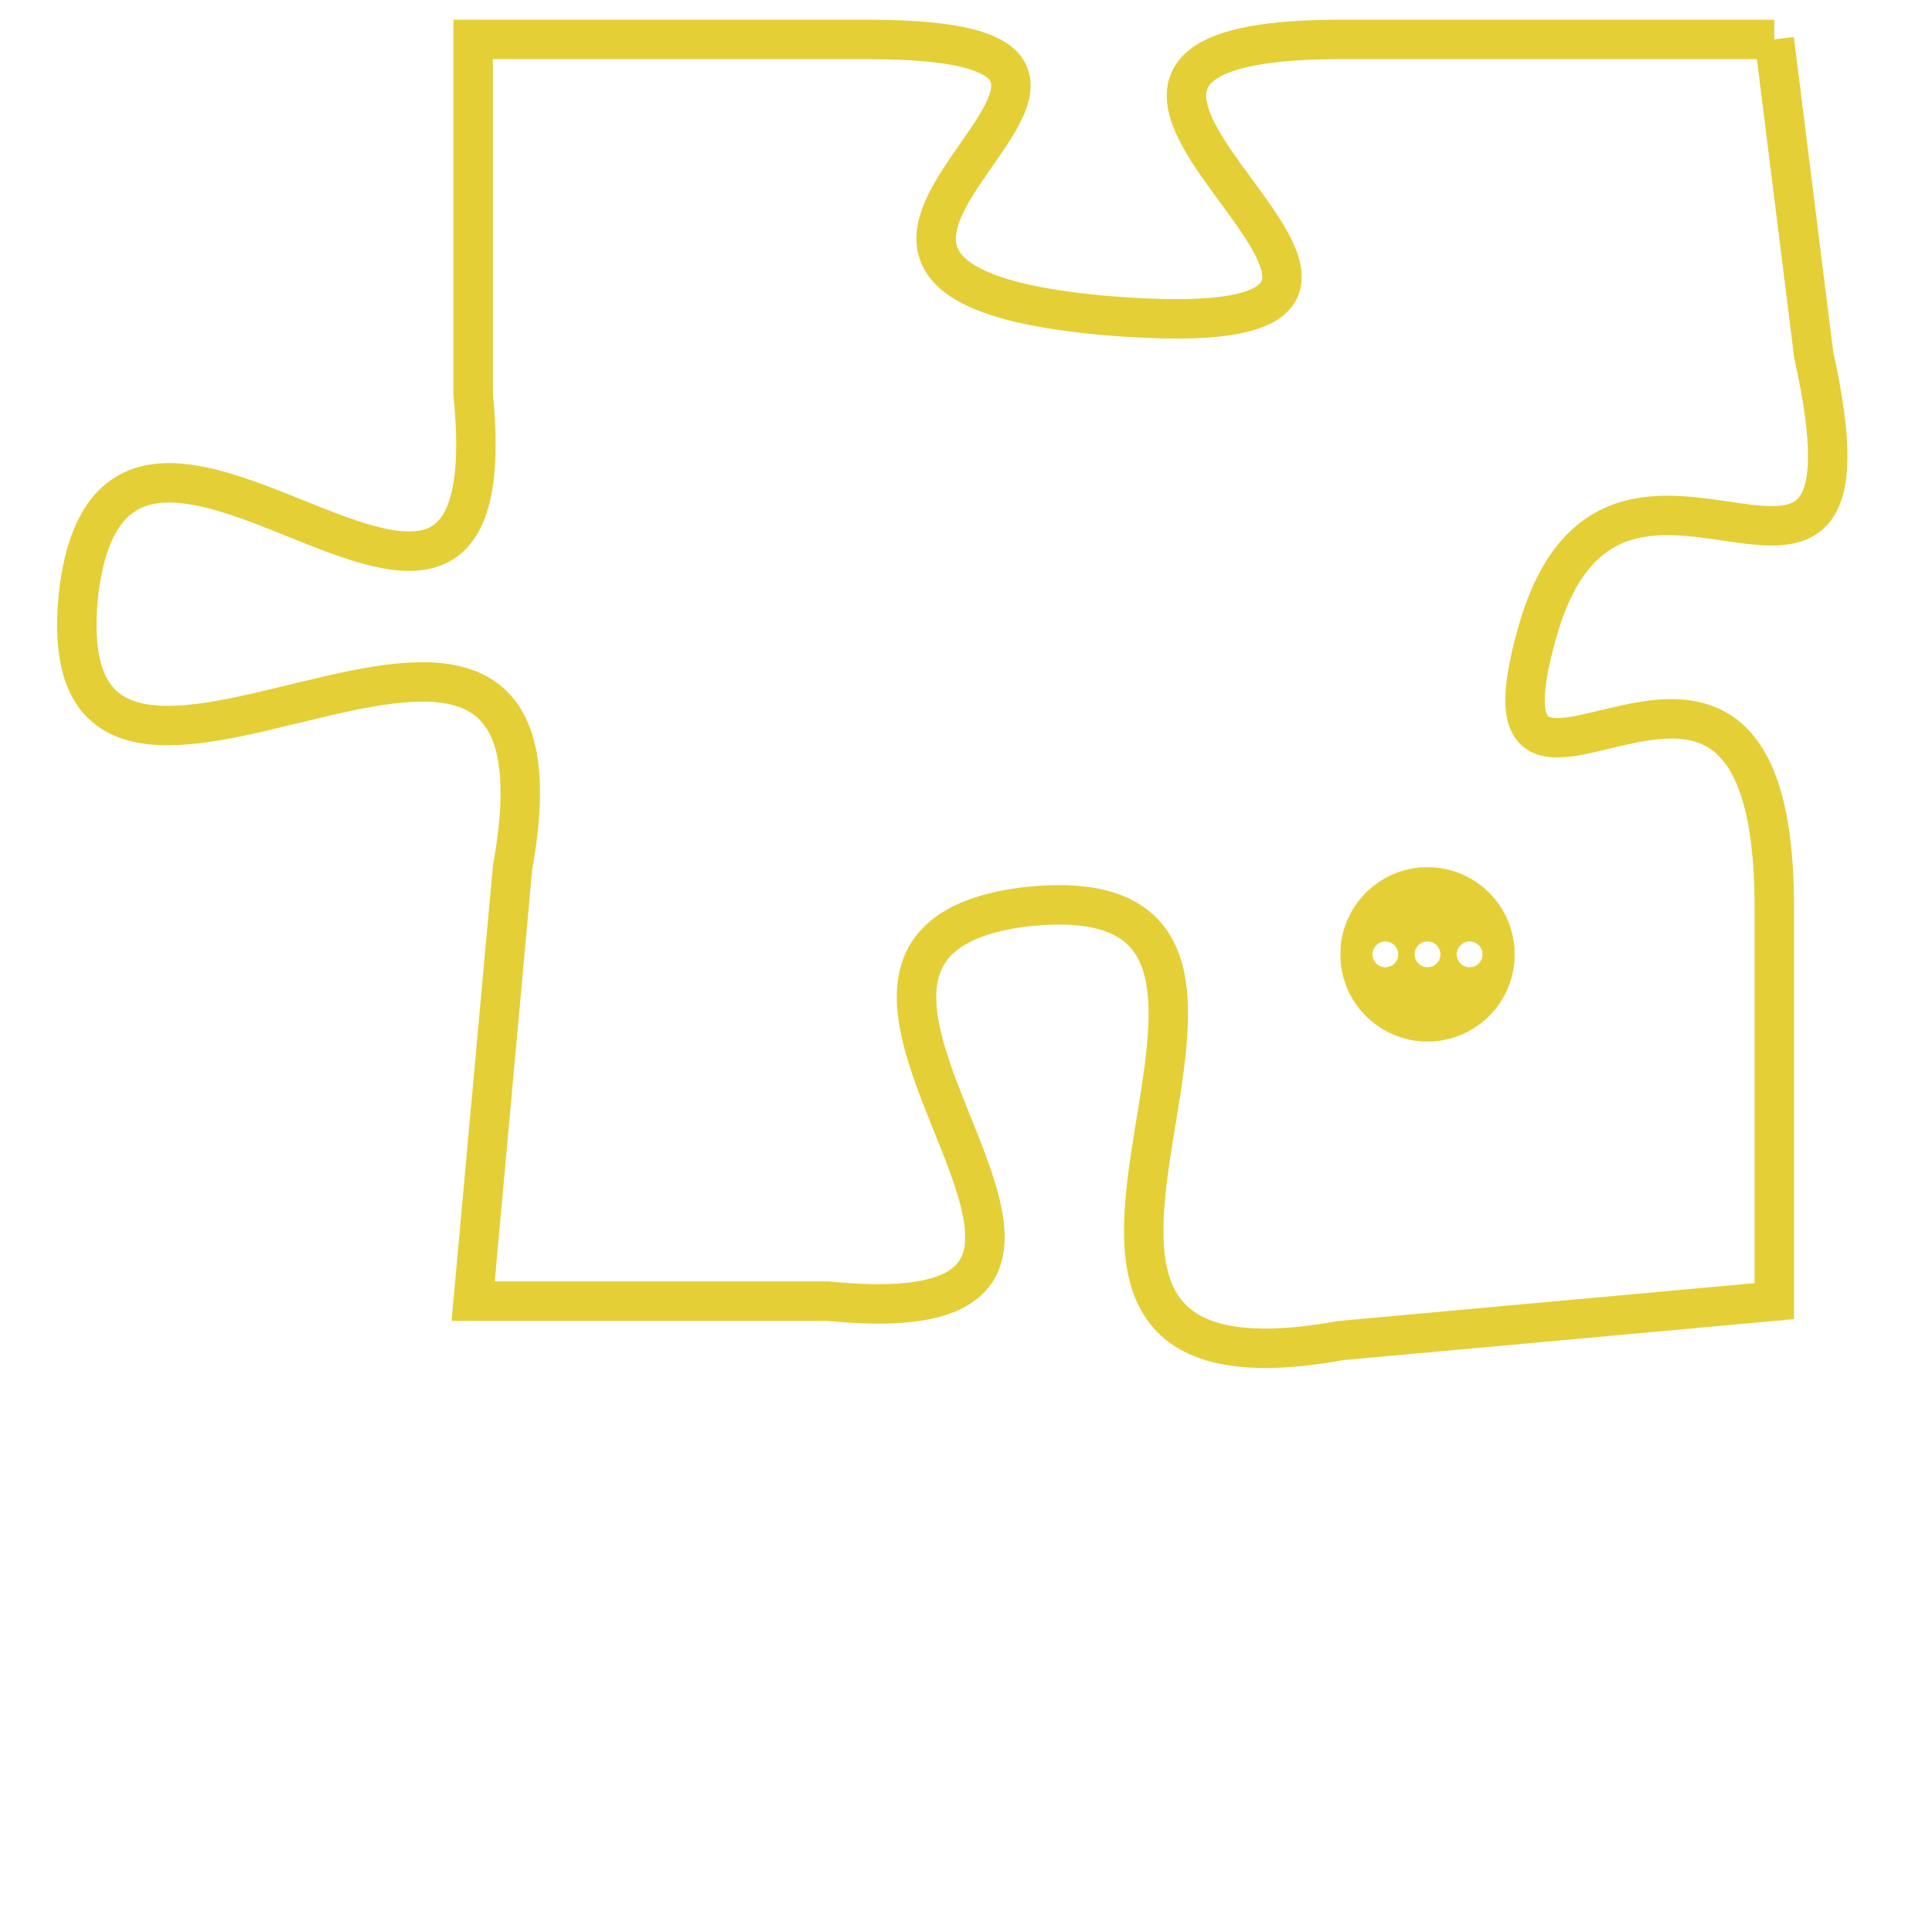 <svg version="1.1" xmlns="http://www.w3.org/2000/svg" xmlns:xlink="http://www.w3.org/1999/xlink" fill="transparent" x="0" y="0" width="350" height="350" preserveAspectRatio="xMinYMin slice"><style type="text/css">.links{fill:transparent;stroke: #E4CF37;}.links:hover{fill:#63D272; opacity:0.4;}</style><defs><g id="allt"><path id="t2309" d="M3300,544 L3289,544 C3278,544 3295,552 3283,551 C3272,550 3287,544 3277,544 L3267,544 3267,544 L3267,553 C3268,563 3258,550 3257,558 C3256,567 3270,554 3268,565 L3267,576 3267,576 L3276,576 C3286,577 3273,567 3281,566 C3290,565 3278,579 3289,577 L3300,576 3300,576 L3300,566 C3300,556 3292,566 3294,559 C3296,552 3303,561 3301,552 L3300,544"/></g><clipPath id="c" clipRule="evenodd" fill="transparent"><use href="#t2309"/></clipPath></defs><svg viewBox="3255 543 49 37" preserveAspectRatio="xMinYMin meet"><svg width="4380" height="2430"><g><image crossorigin="anonymous" x="0" y="0" href="https://nftpuzzle.license-token.com/assets/completepuzzle.svg" width="100%" height="100%" /><g class="links"><use href="#t2309"/></g></g></svg><svg x="3289" y="565" height="9%" width="9%" viewBox="0 0 330 330"><g><a xlink:href="https://nftpuzzle.license-token.com/" class="links"><title>See the most innovative NFT based token software licensing project</title><path fill="#E4CF37" id="more" d="M165,0C74.019,0,0,74.019,0,165s74.019,165,165,165s165-74.019,165-165S255.981,0,165,0z M85,190 c-13.785,0-25-11.215-25-25s11.215-25,25-25s25,11.215,25,25S98.785,190,85,190z M165,190c-13.785,0-25-11.215-25-25 s11.215-25,25-25s25,11.215,25,25S178.785,190,165,190z M245,190c-13.785,0-25-11.215-25-25s11.215-25,25-25 c13.785,0,25,11.215,25,25S258.785,190,245,190z"></path></a></g></svg></svg></svg>